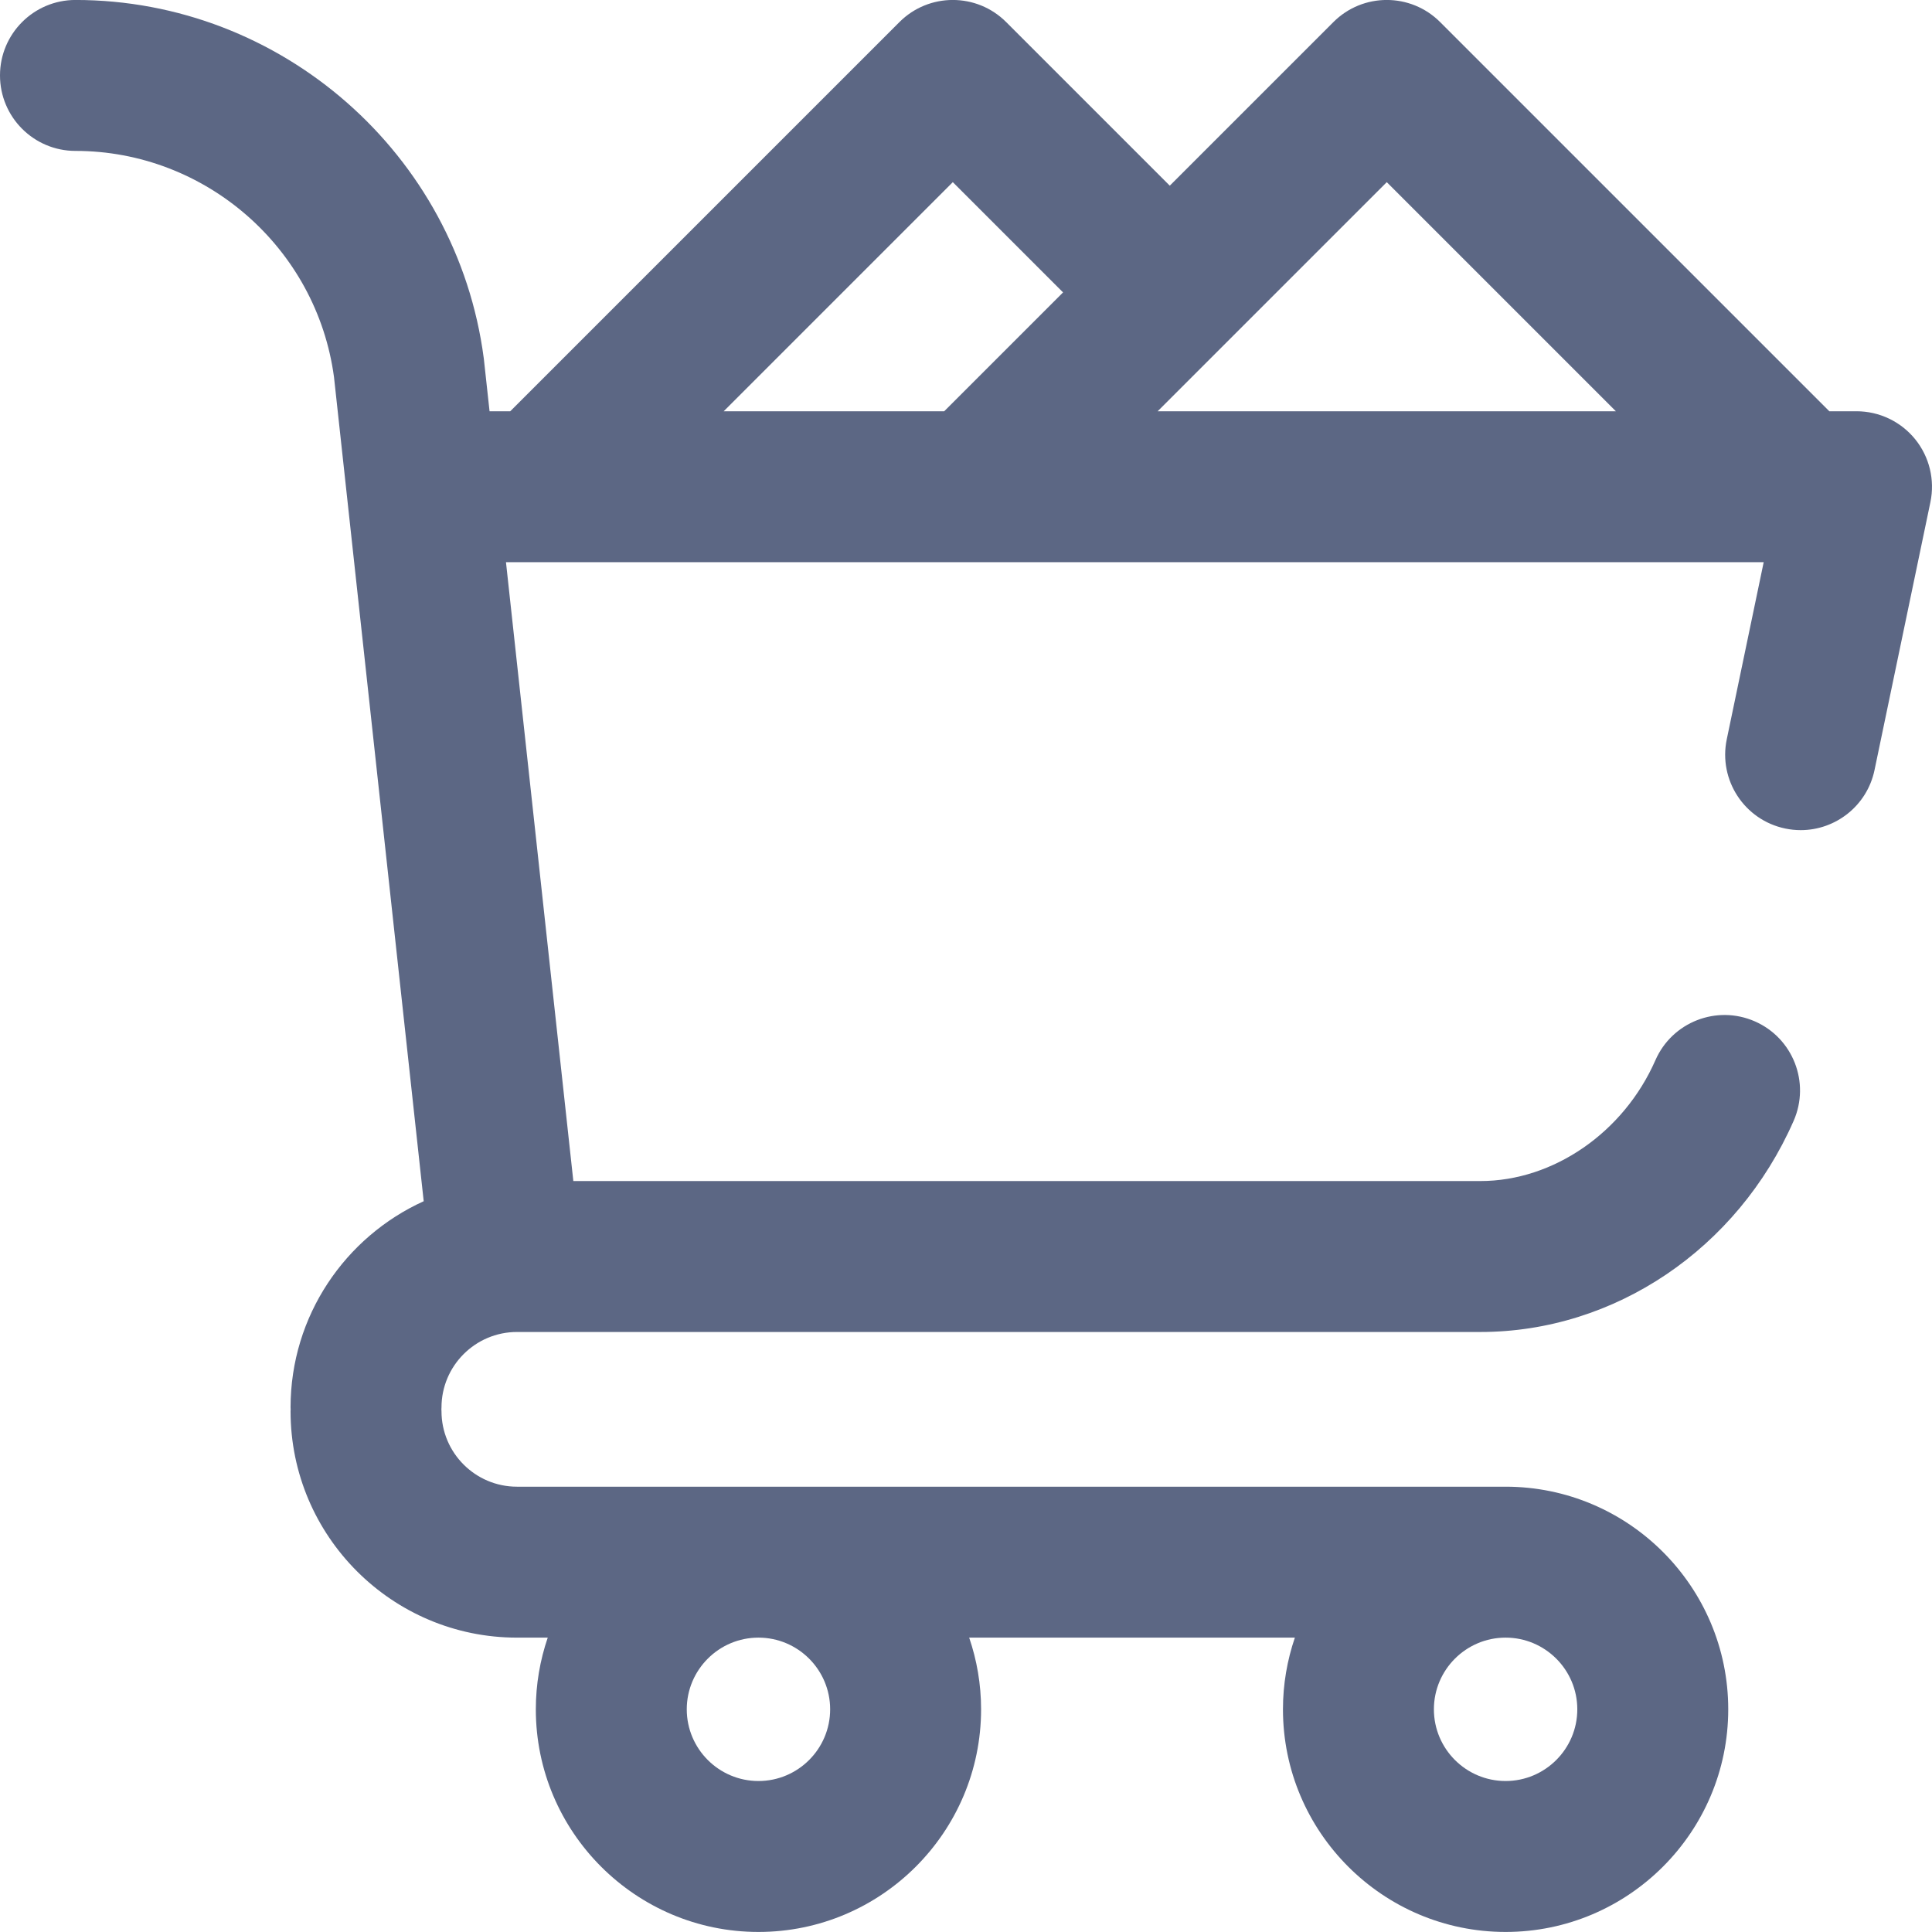 <svg width="120" height="120" viewBox="0 0 120 120" fill="none" xmlns="http://www.w3.org/2000/svg">
<path d="M118.95 27.275C118.059 26.18 116.723 25.544 115.312 25.544H113.623L89.449 1.371C87.618 -0.46 84.65 -0.46 82.82 1.371L72.657 11.533L62.495 1.371C60.664 -0.46 57.696 -0.46 55.866 1.371L31.692 25.544H30.407L30.059 22.349L30.047 22.247C28.383 9.563 17.48 -0.002 4.687 -0.002C2.099 -0.002 0 2.096 0 4.685C0 7.274 2.099 9.373 4.687 9.373C12.775 9.373 19.669 15.408 20.745 23.418L26.317 74.61C21.445 76.822 18.047 81.73 18.047 87.419C18.047 87.459 18.052 87.497 18.053 87.537C18.052 87.576 18.047 87.614 18.047 87.654C18.047 95.408 24.355 101.716 32.109 101.716H34.021C33.544 103.115 33.281 104.611 33.281 106.169C33.281 113.794 39.485 119.997 47.109 119.997C54.734 119.997 60.937 113.794 60.937 106.169C60.937 104.611 60.675 103.115 60.197 101.716H80.427C79.95 103.115 79.687 104.611 79.687 106.169C79.687 113.794 85.891 119.997 93.516 119.997C101.14 119.997 107.344 113.794 107.344 106.169C107.344 98.544 101.14 92.341 93.516 92.341H32.109C29.525 92.341 27.422 90.238 27.422 87.654C27.422 87.614 27.417 87.576 27.416 87.537C27.417 87.497 27.422 87.459 27.422 87.419C27.422 84.835 29.525 82.732 32.109 82.732H91.952C100.273 82.732 107.91 77.584 111.407 69.616C112.447 67.245 111.369 64.48 108.999 63.44C106.628 62.399 103.863 63.477 102.822 65.848C100.851 70.339 96.483 73.357 91.952 73.357H35.611L31.427 34.919H109.546L107.253 45.916C106.724 48.45 108.35 50.933 110.884 51.461C111.207 51.529 111.529 51.561 111.846 51.561C114.019 51.561 115.969 50.041 116.43 47.83L119.901 31.189C120.189 29.808 119.839 28.37 118.95 27.275ZM93.516 101.716C95.971 101.716 97.969 103.714 97.969 106.169C97.969 108.625 95.971 110.622 93.516 110.622C91.06 110.622 89.062 108.625 89.062 106.169C89.062 103.714 91.06 101.716 93.516 101.716ZM47.109 101.716C49.565 101.716 51.562 103.714 51.562 106.169C51.562 108.625 49.565 110.622 47.109 110.622C44.654 110.622 42.656 108.625 42.656 106.169C42.656 103.714 44.654 101.716 47.109 101.716ZM58.646 25.544H44.95L59.181 11.314L66.028 18.162L58.646 25.544ZM71.904 25.544L86.135 11.314L100.365 25.544H71.904Z" fill="#5C6784"/>
</svg>
